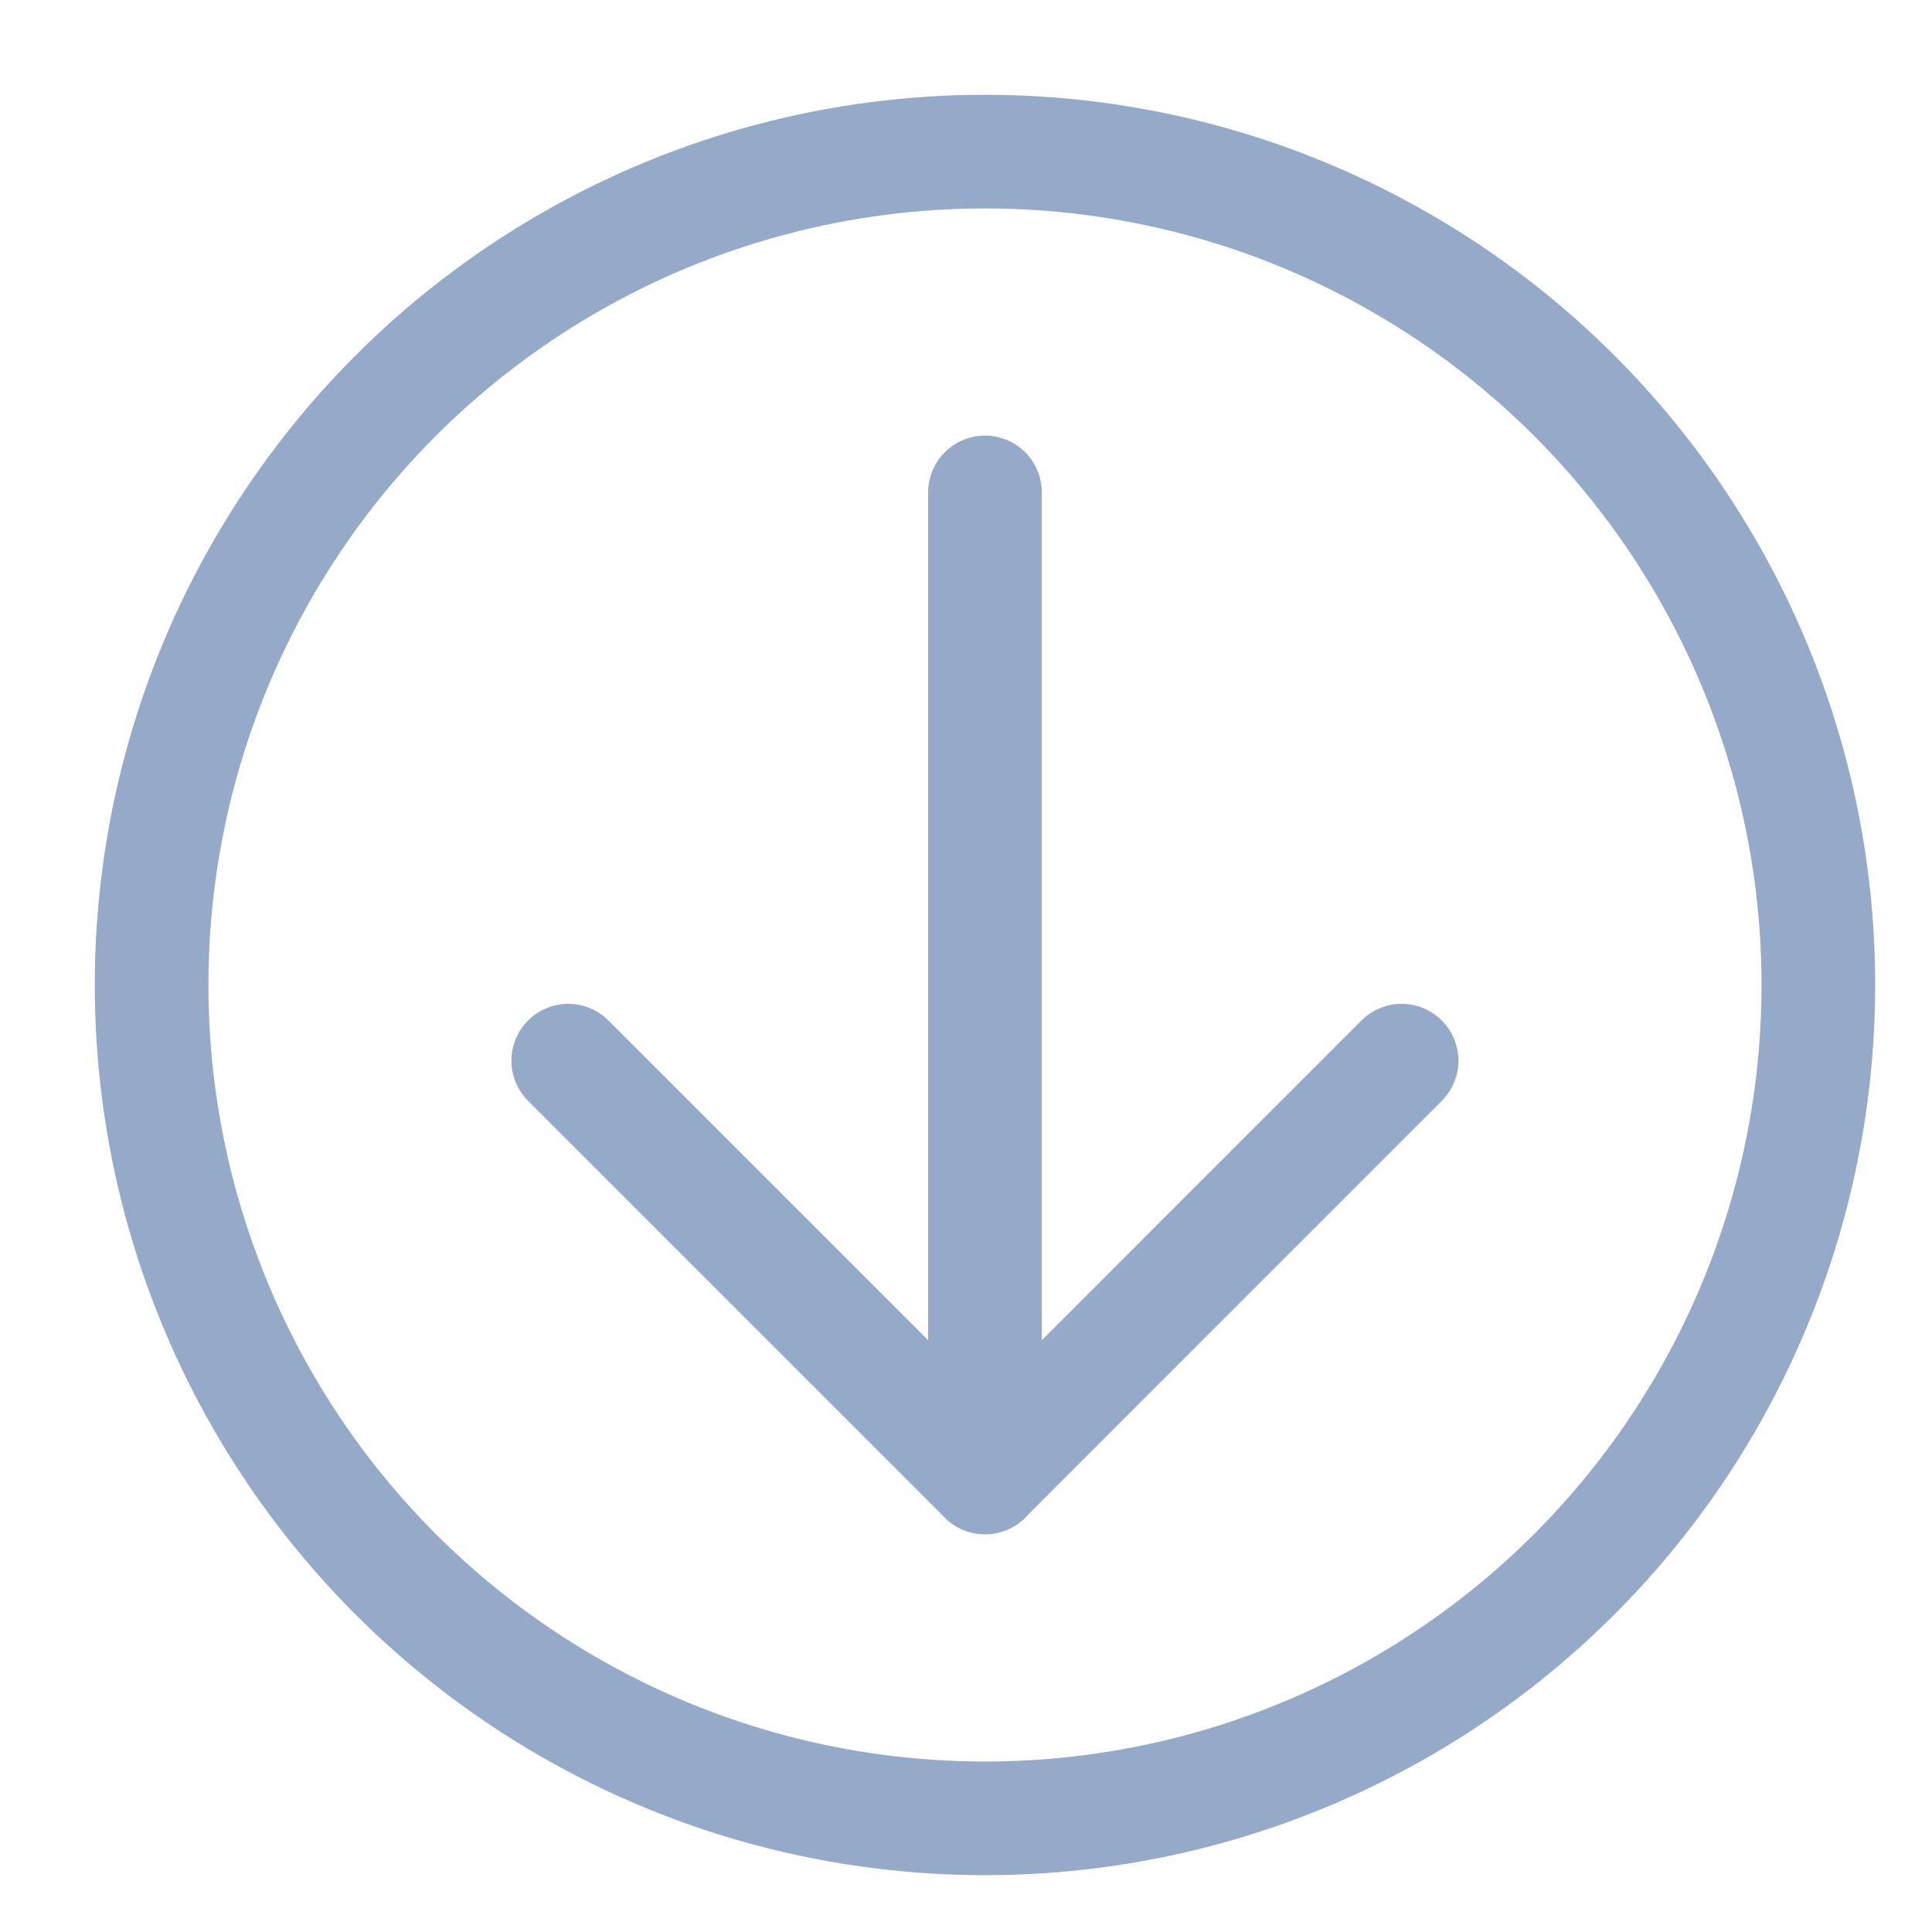 <?xml version="1.0" encoding="UTF-8"?>
<svg width="17px" height="17px" viewBox="0 0 17 17" version="1.1" xmlns="http://www.w3.org/2000/svg" xmlns:xlink="http://www.w3.org/1999/xlink">
    <!-- Generator: Sketch 53 (72520) - https://sketchapp.com -->
    <title>download-circle</title>
    <desc>Created with Sketch.</desc>
    <g id="Page-1" stroke="none" stroke-width="1" fill="none" fill-rule="evenodd" stroke-linejoin="round">
        <g id="Artboard" transform="translate(-532, -25)" stroke="#95AAC9">
            <g id="DL" transform="translate(530, 23)">
                <g id="download-circle" transform="translate(3, 3)">
                    <g id="Outline_Icons_1_">
                        <g id="Outline_Icons">
                            <g id="Group">
                                <circle id="Oval" cx="7.667" cy="7.667" r="7.333"></circle>
                                <path d="M7.667,12 L7.667,3.333" id="Path" stroke-linecap="round"></path>
                                <polyline id="Path" stroke-linecap="round" points="11.333 8.333 7.667 12 4 8.333"></polyline>
                            </g>
                        </g>
                    </g>
                </g>
            </g>
        </g>
    </g>
</svg>